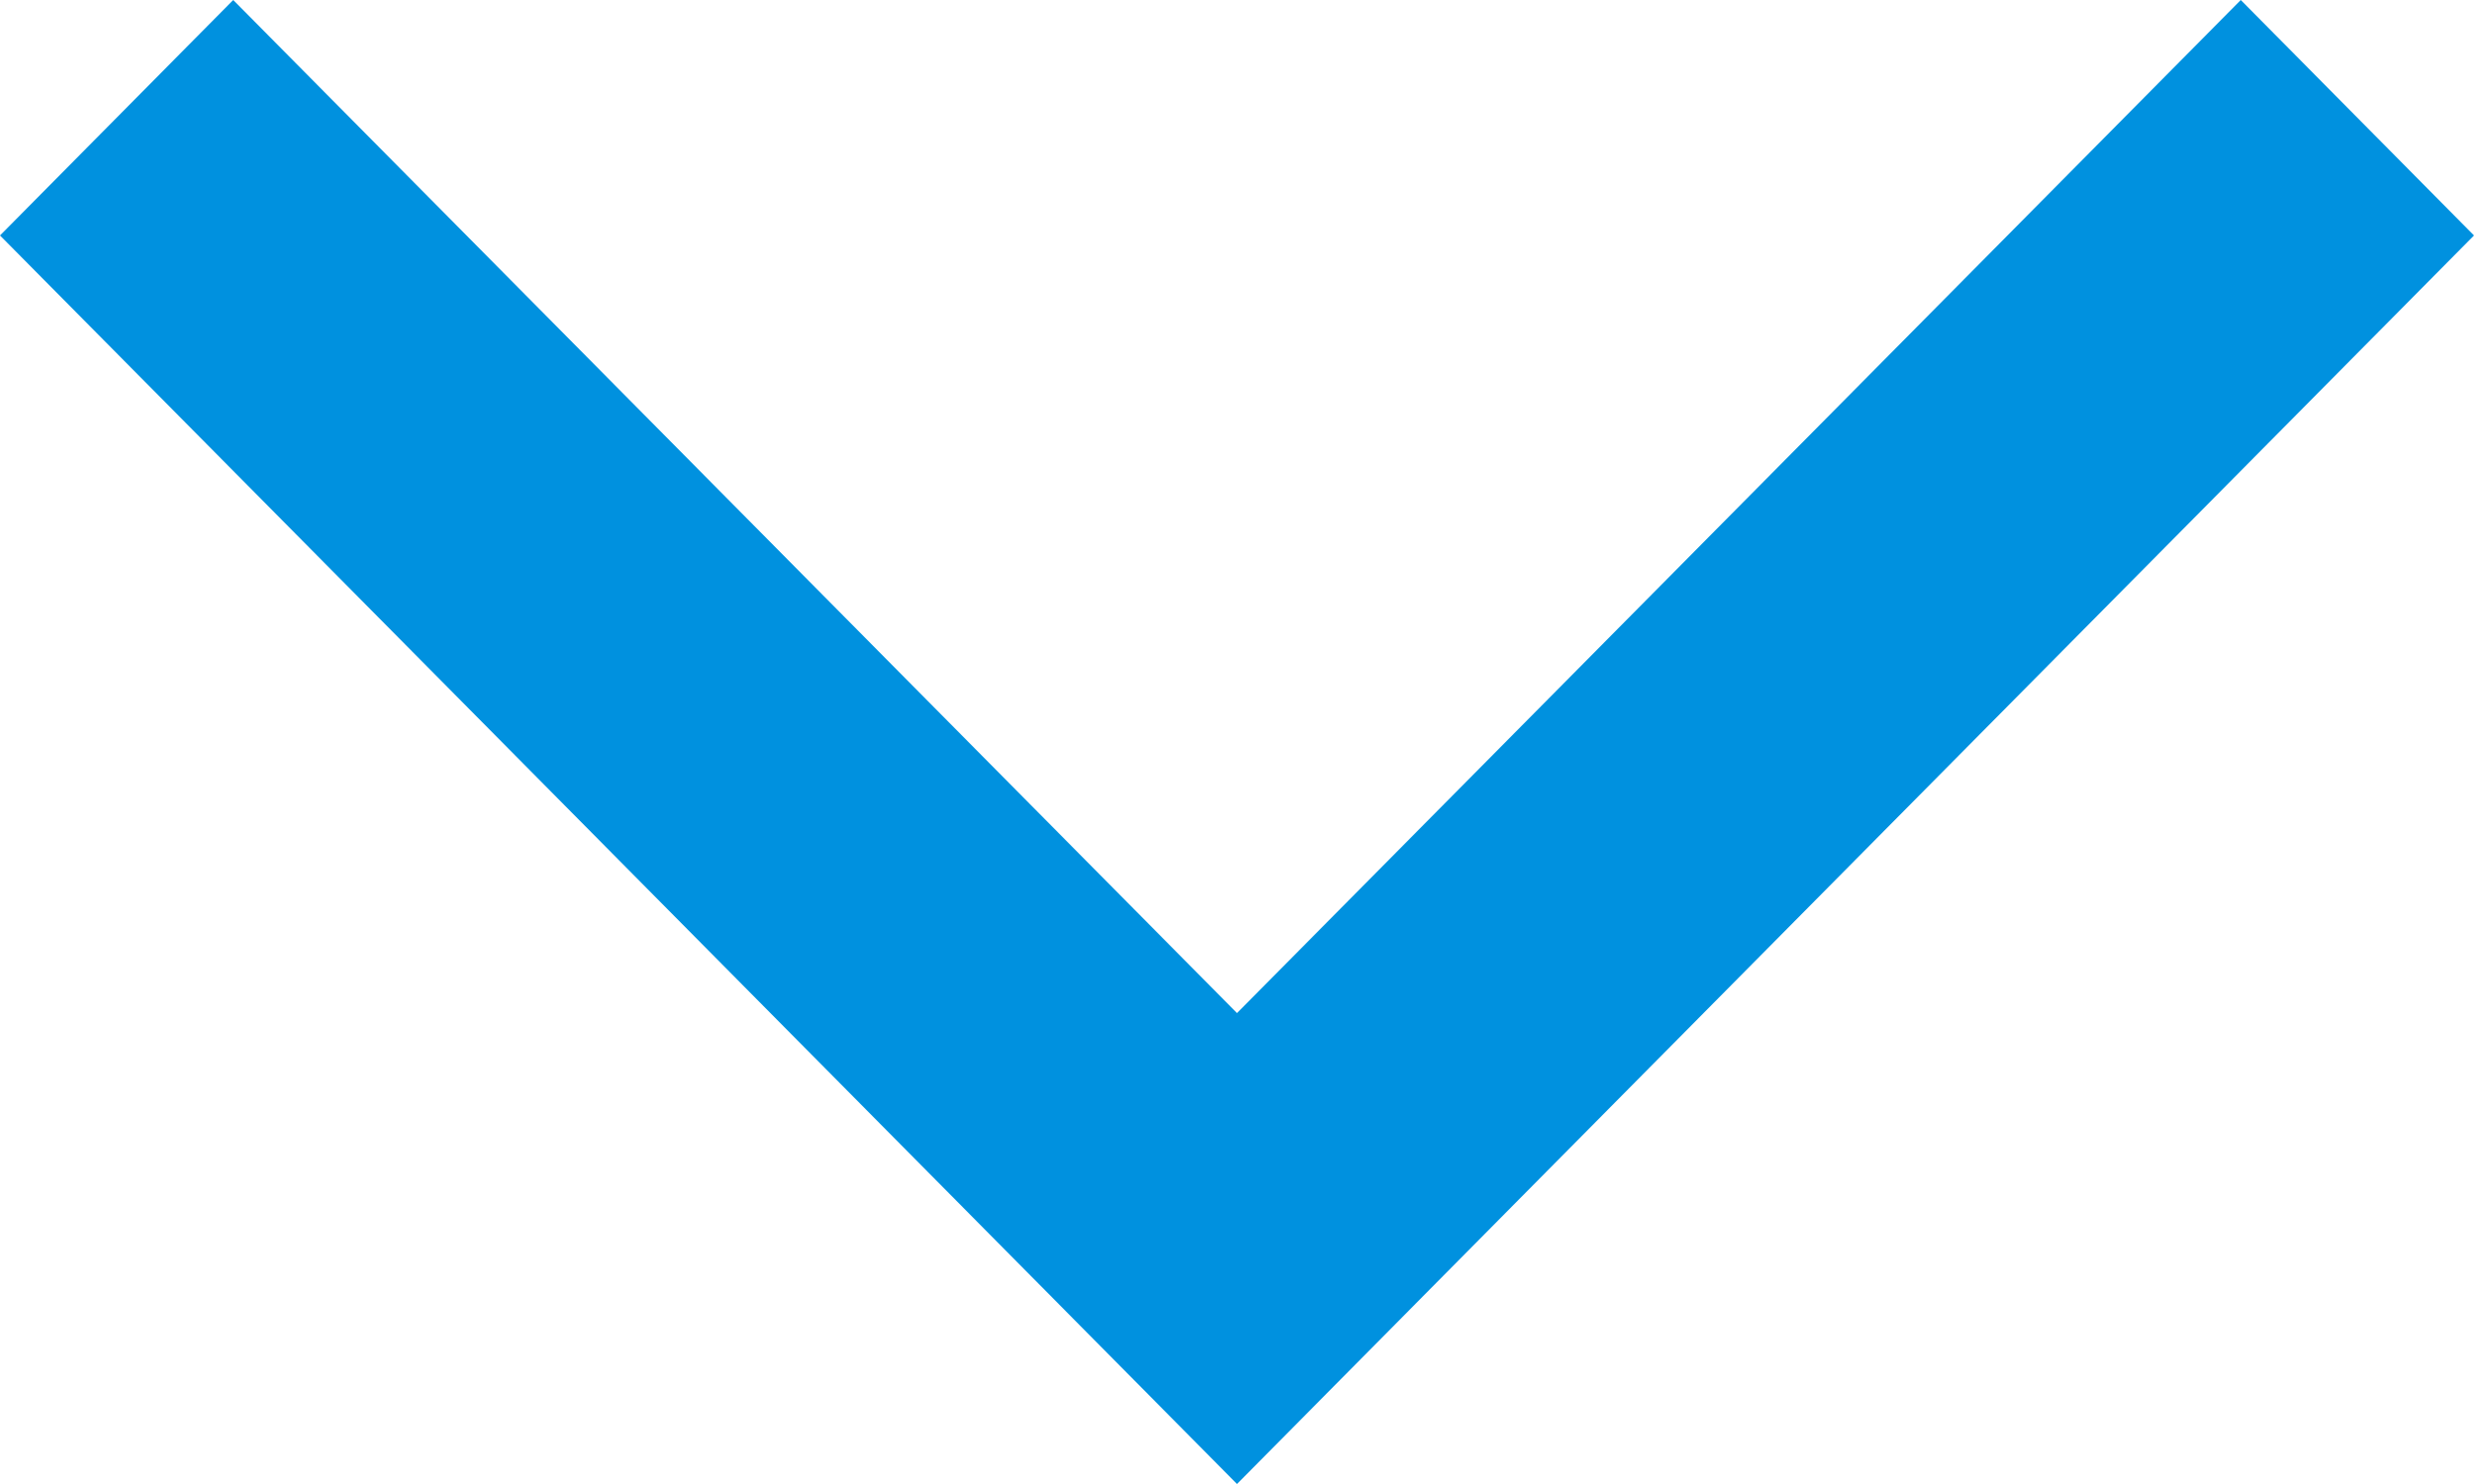 <svg xmlns="http://www.w3.org/2000/svg" width="15" height="9" viewBox="0 0 15 9">
  <g fill="none" fill-rule="evenodd">
    <g fill="#0091DF">
      <path d="M437 212.414L435.572 211 428 218.5 435.572 226 437 224.586 430.856 218.5 
      437 212.414z" transform="translate(-425 -214) rotate(-90 432.5 218.5)"/>
    </g>
  </g>
</svg>